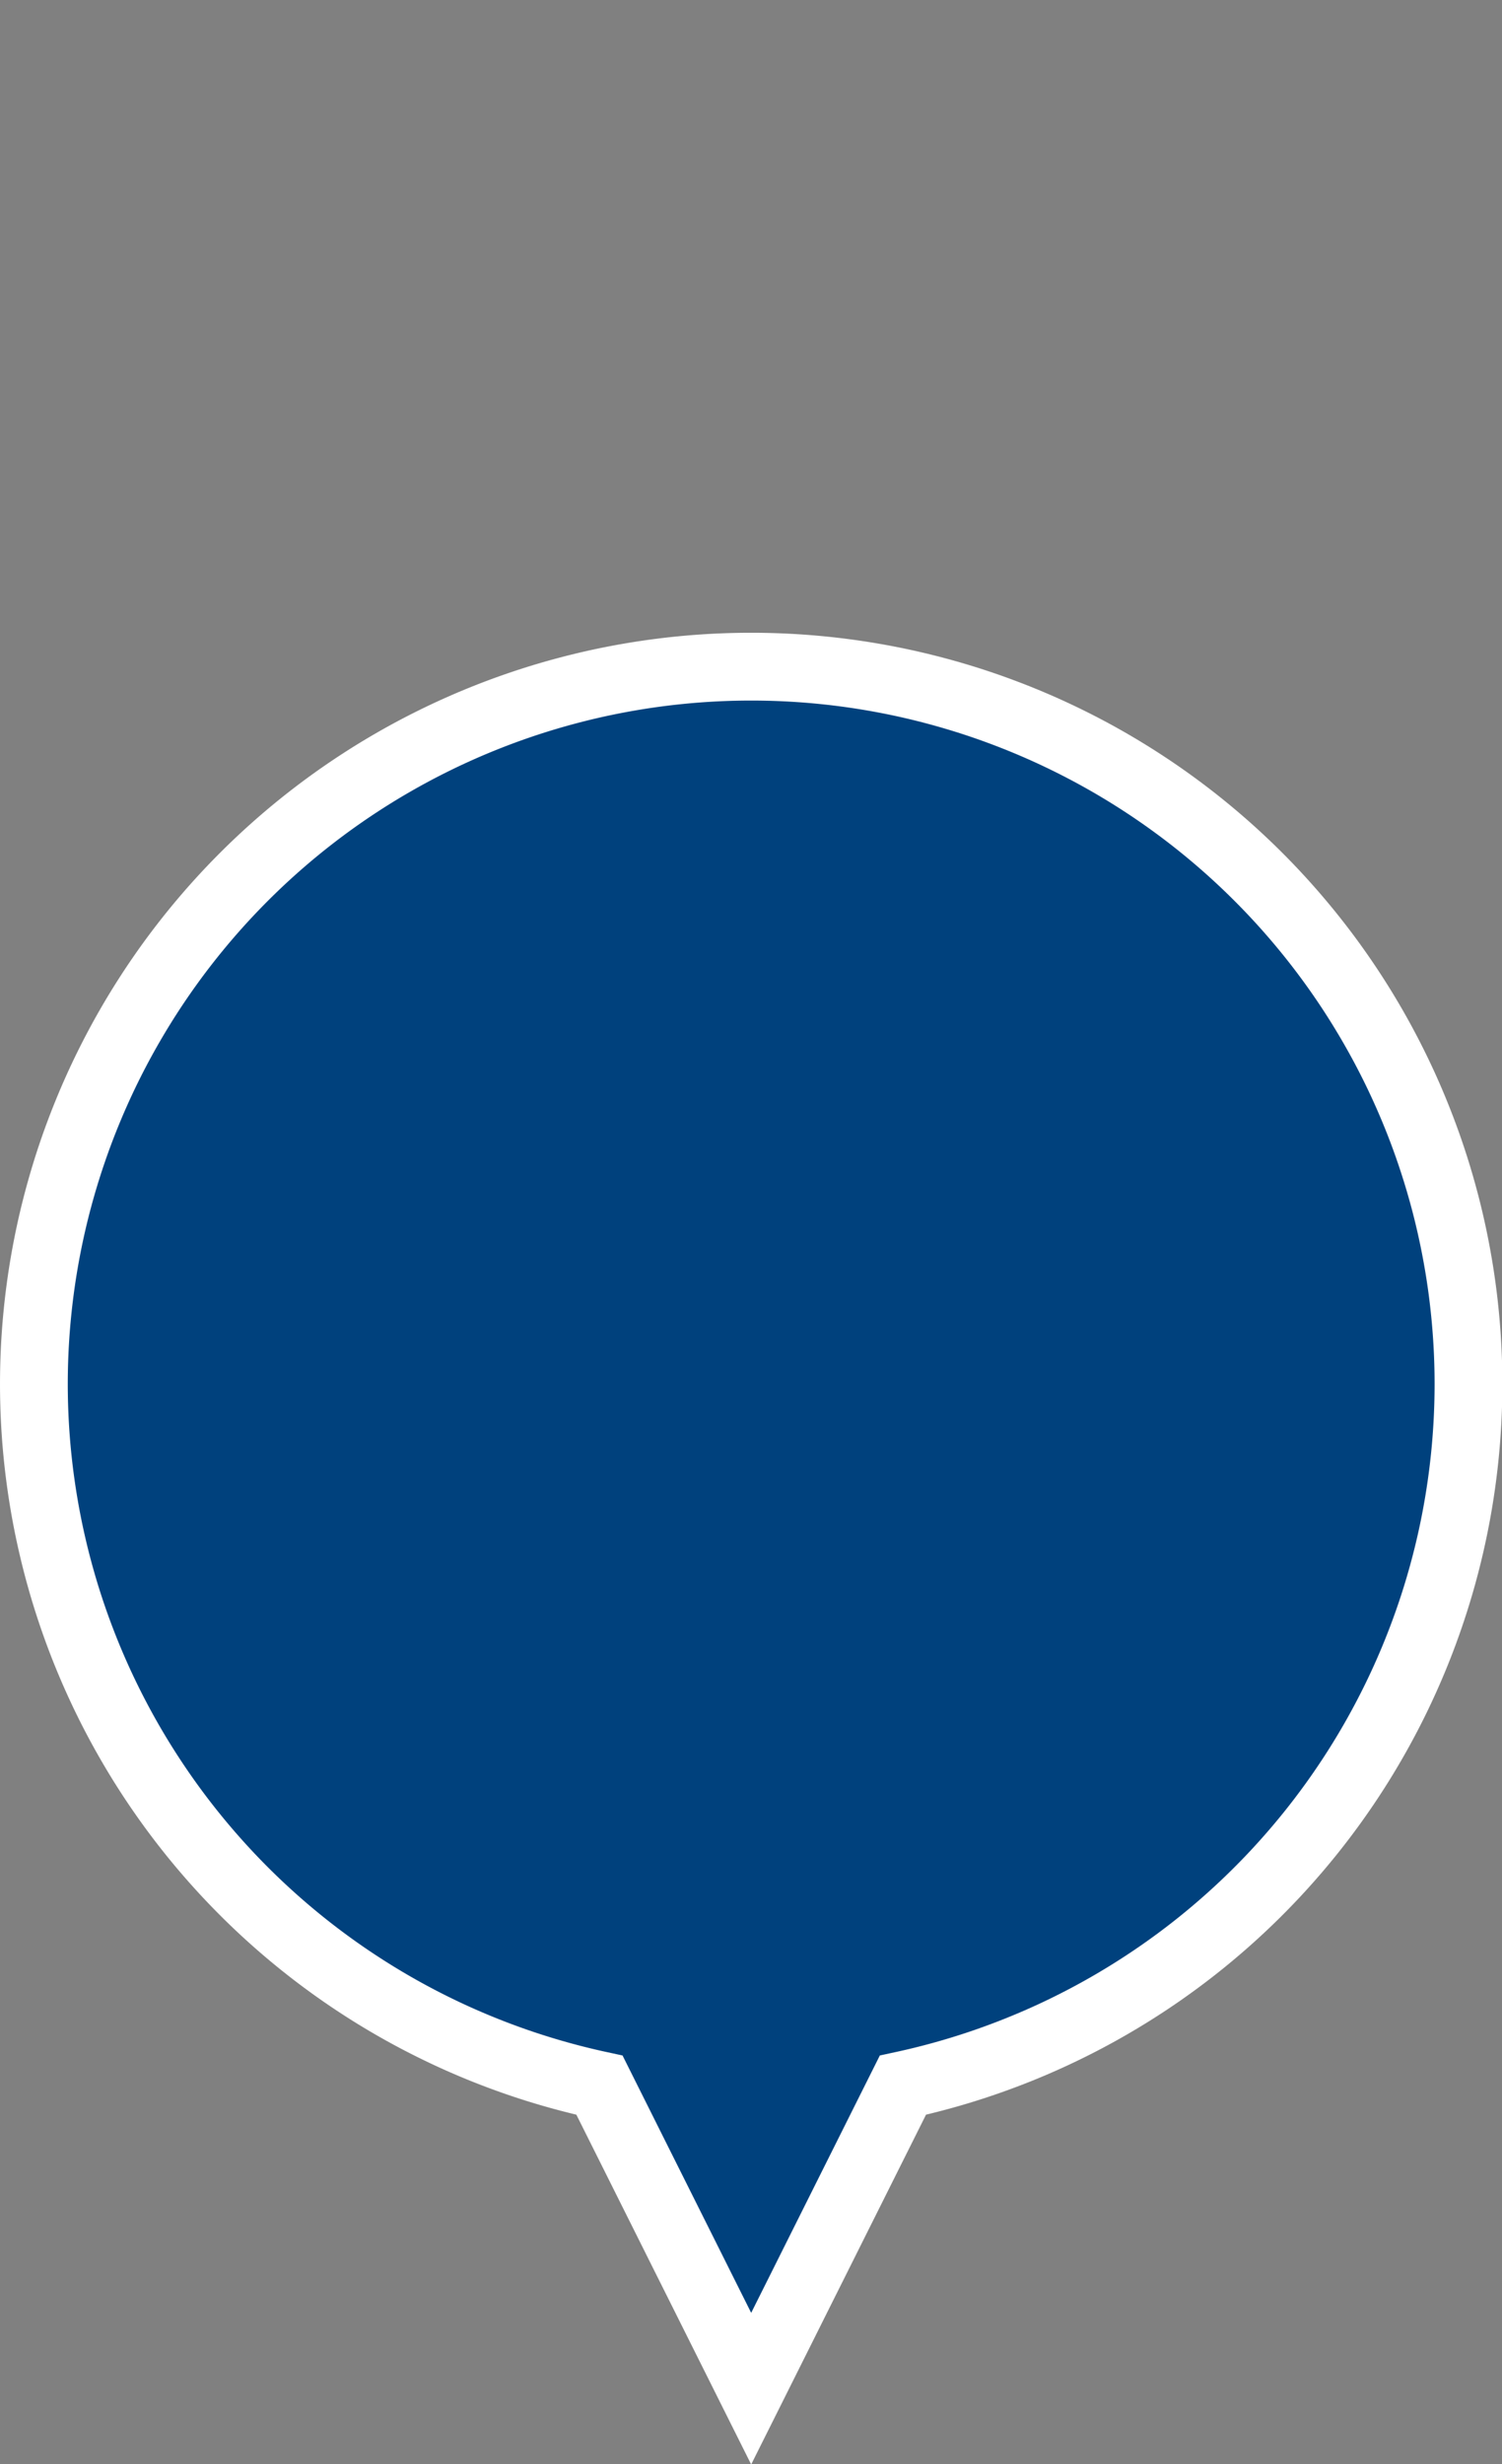 <?xml version="1.0" encoding="UTF-8" standalone="no"?>
<svg
   viewBox="0 0 13.229 21.696"
   version="1.1"
   id="svg5"
   xmlns="http://www.w3.org/2000/svg"
   xmlns:svg="http://www.w3.org/2000/svg">
  <rect x="0" y="0" width="13.229" height="21.696" fill="#808080" stroke="none"/>
  <defs
     id="defs2" />
  <g
     id="layer1">
    <g
       id="g35914"
       transform="matrix(0.298,0,0,0.298,-0.965,5.87)">
      <g
         id="g35909">
        <path
           id="path28141"
           fill="#00417d"
           style="stroke-width:7.559"
           stroke="white"
           d="M 96,0 A 80,80 0 0 0 16,80 80,80 0 0 0 79.082,158.162 L 96,192 112.918,158.162 A 80,80 0 0 0 176,80 80,80 0 0 0 96,0 Z"
           transform="scale(0.265)" />
      </g>
    </g>
  </g>
</svg>
